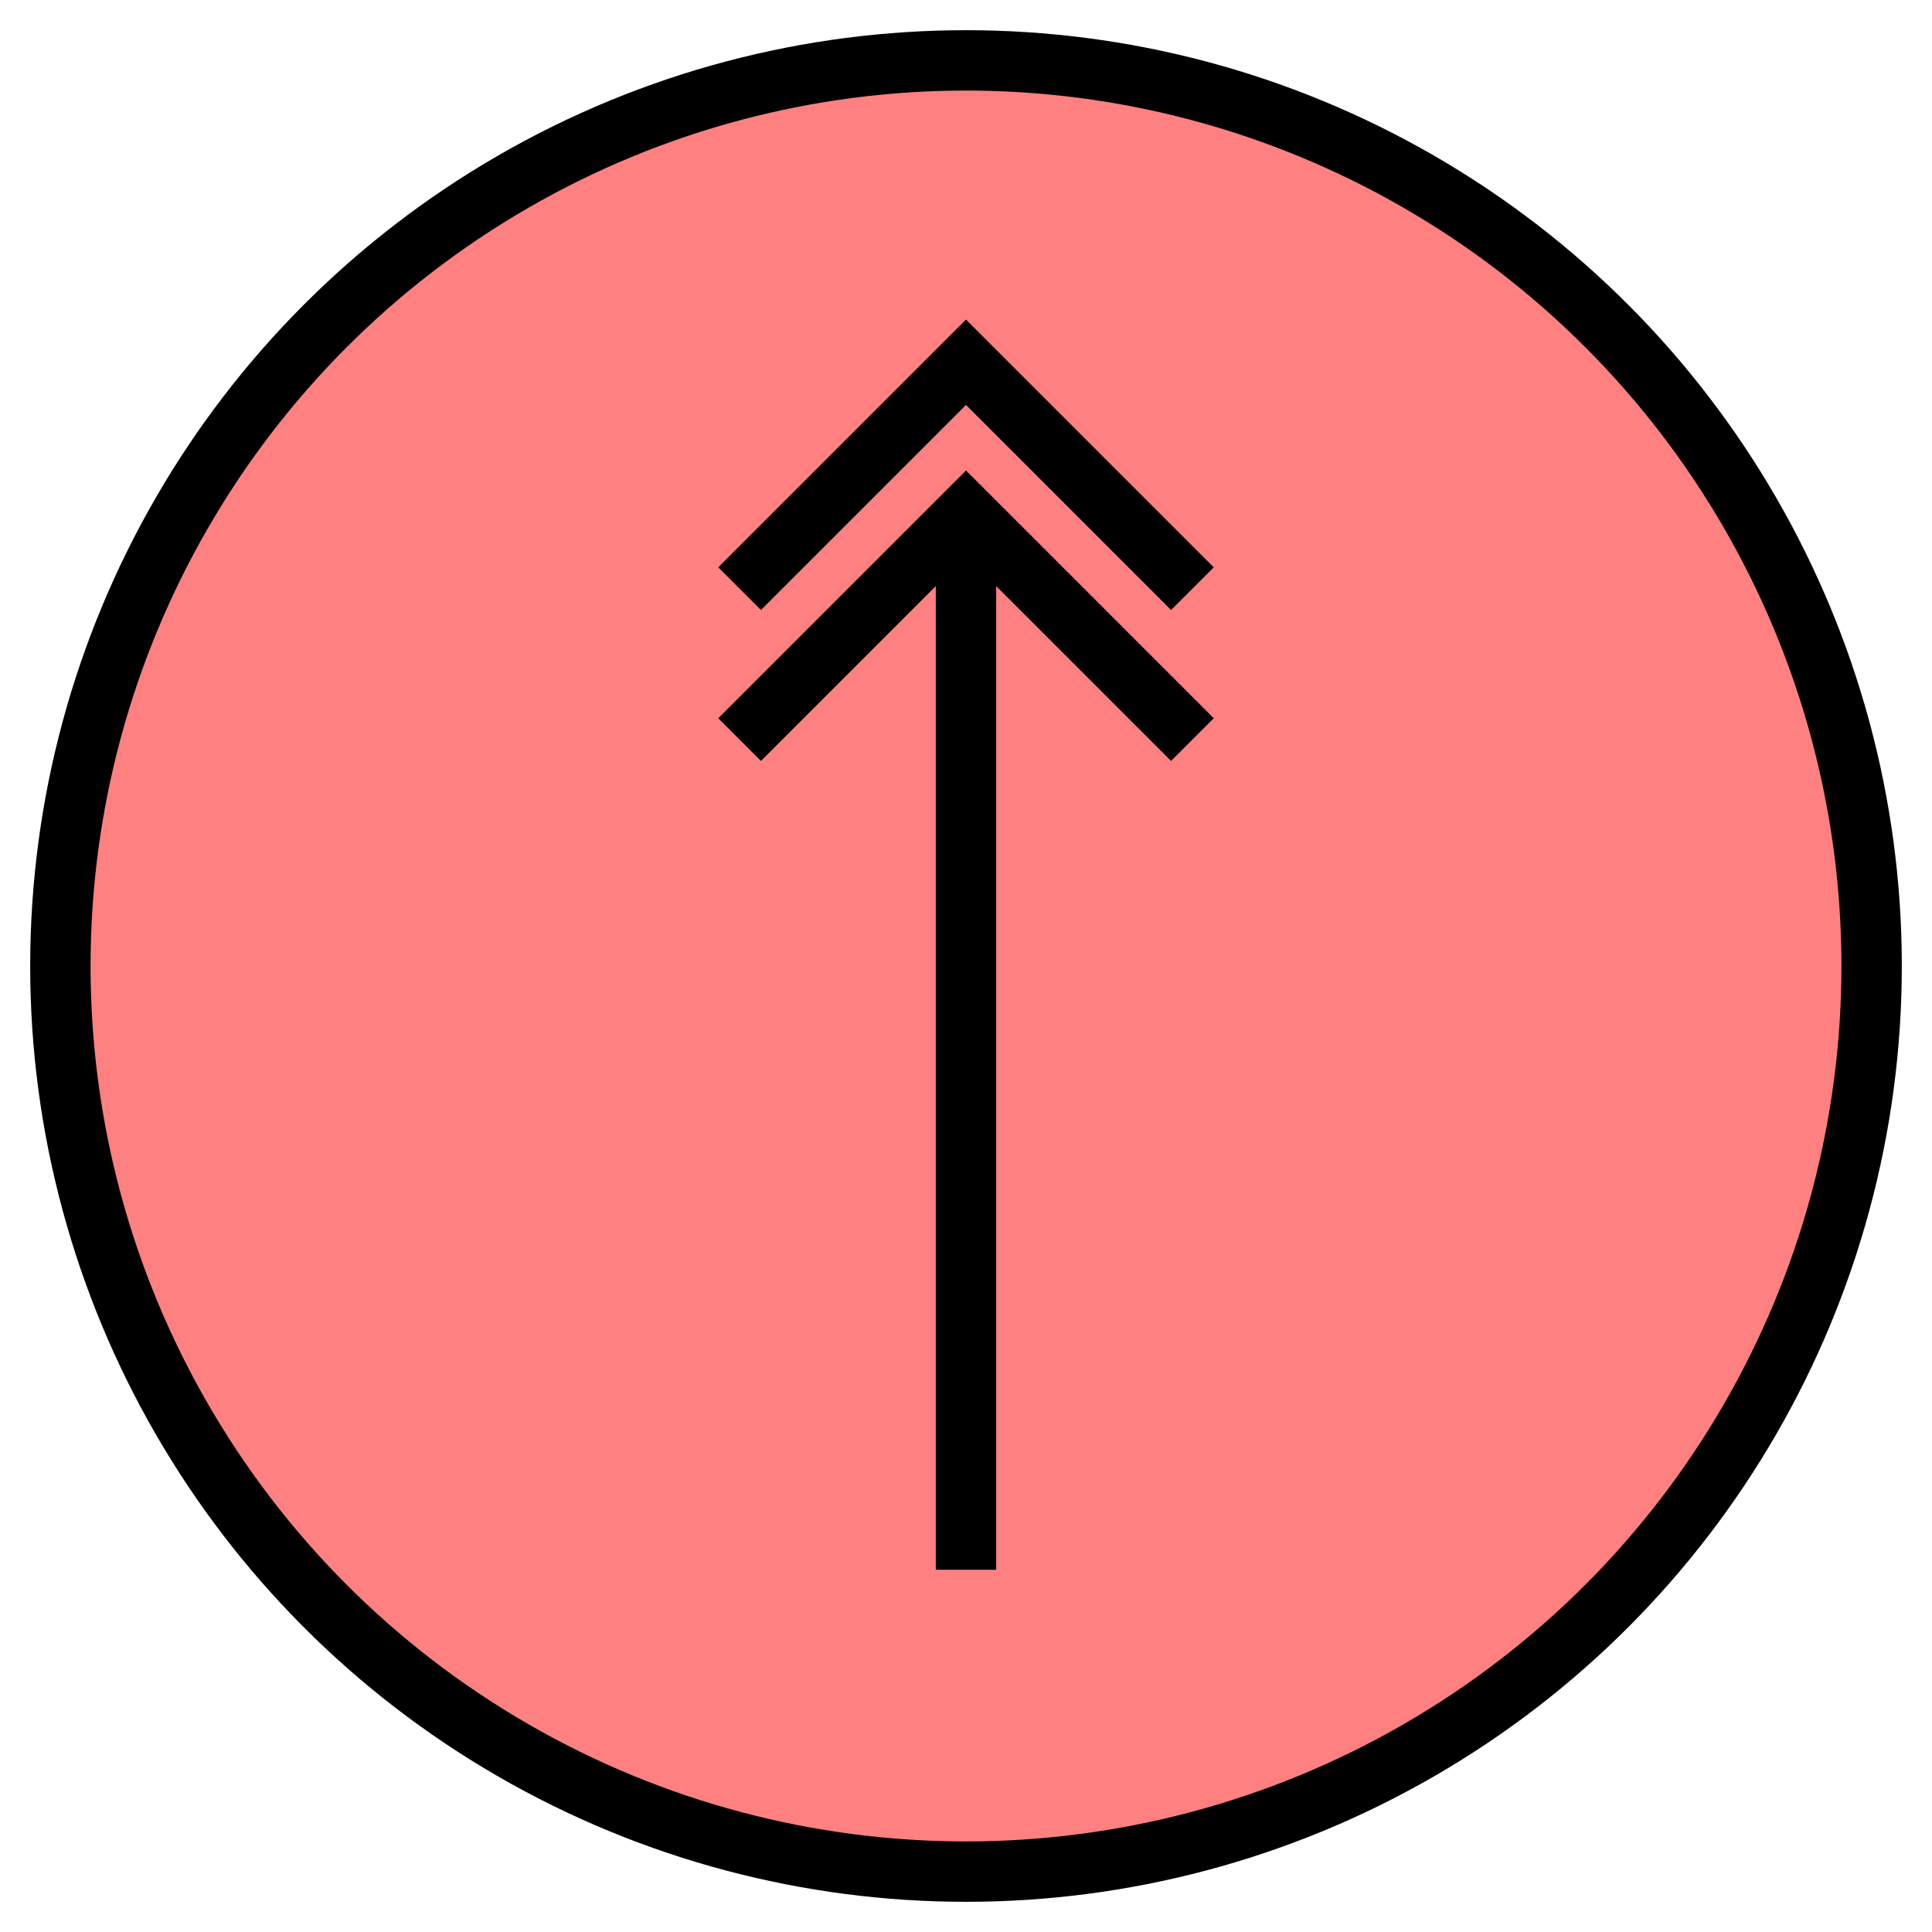 <svg xmlns:xlink="http://www.w3.org/1999/xlink" xmlns="http://www.w3.org/2000/svg" version="1.2" baseProfile="tiny" width="89.6" height="89.6" viewBox="36 36 128 128"><circle cx="100" cy="100" r="60" stroke-width="4px" stroke="#000000" fill="#FF8080" fill-opacity="1"></circle><path d="m 85,75 15,-15 15,15 m -15,-5 0,70 M 85,85 100,70 115,85" stroke-width="4px" stroke="#000000" fill="none"></path></svg>